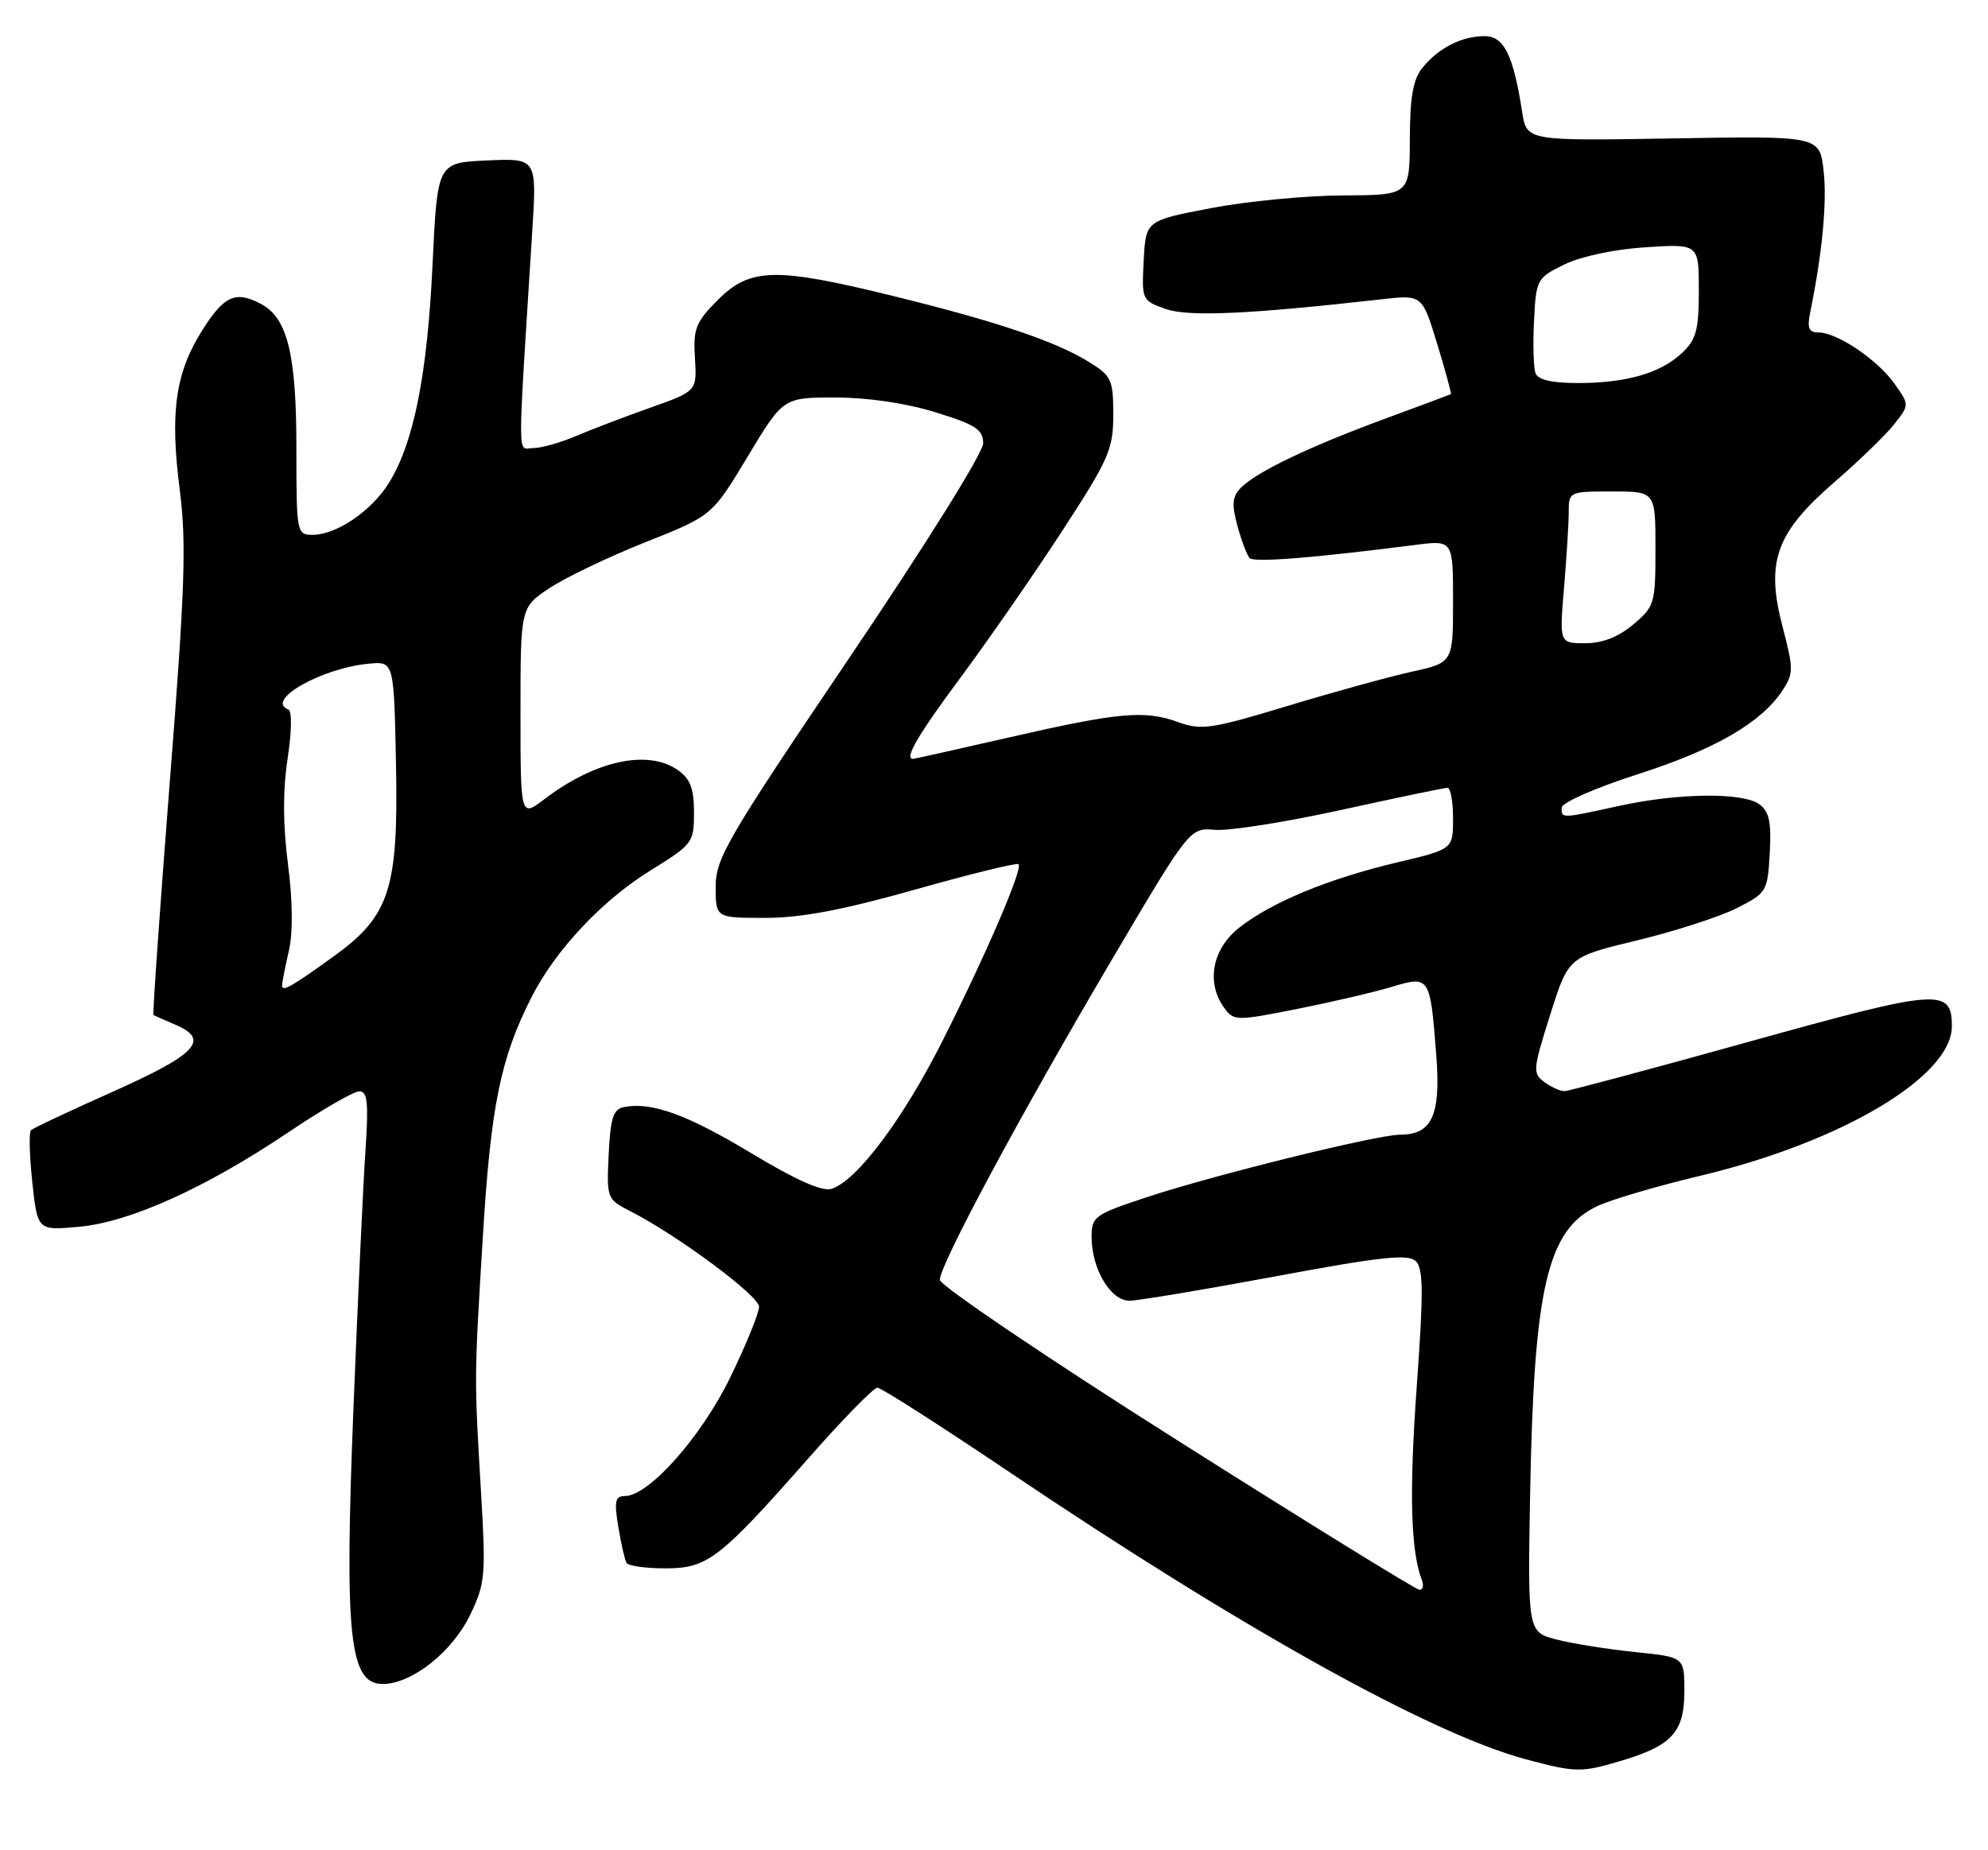 <?xml version="1.0" encoding="UTF-8" standalone="no"?>
<!DOCTYPE svg PUBLIC "-//W3C//DTD SVG 1.1//EN" "http://www.w3.org/Graphics/SVG/1.1/DTD/svg11.dtd" >
<svg xmlns="http://www.w3.org/2000/svg" xmlns:xlink="http://www.w3.org/1999/xlink" version="1.1" viewBox="0 0 275 256">
 <g >
 <path fill="currentColor"
d=" M 224.44 243.57 C 231.31 241.50 233.00 239.61 233.00 233.98 C 233.00 229.28 233.00 229.28 226.25 228.59 C 222.54 228.21 217.66 227.44 215.41 226.87 C 211.32 225.84 211.32 225.84 211.66 206.77 C 212.18 178.08 214.04 170.12 221.00 166.86 C 222.93 165.96 229.32 164.08 235.21 162.68 C 254.71 158.04 270.00 148.96 270.00 142.00 C 270.00 136.67 268.26 136.81 242.00 144.12 C 228.53 147.87 217.02 150.95 216.44 150.97 C 215.86 150.99 214.60 150.43 213.64 149.72 C 211.99 148.52 212.04 147.99 214.43 140.43 C 216.96 132.40 216.96 132.40 226.44 130.12 C 231.65 128.86 237.84 126.86 240.21 125.67 C 244.40 123.55 244.51 123.37 244.81 118.03 C 245.05 113.73 244.74 112.29 243.37 111.28 C 241.08 109.61 232.15 109.71 224.00 111.50 C 215.94 113.27 215.99 113.27 216.03 111.75 C 216.04 111.05 220.69 109.01 226.54 107.13 C 237.27 103.68 243.65 99.99 246.58 95.52 C 248.11 93.19 248.11 92.56 246.59 86.75 C 244.22 77.72 245.65 73.73 253.73 66.73 C 257.13 63.79 260.87 60.17 262.03 58.69 C 264.14 56.01 264.14 56.01 262.05 53.07 C 259.69 49.75 254.12 46.00 251.55 46.00 C 250.22 46.00 249.96 45.40 250.40 43.25 C 252.08 35.02 252.75 27.95 252.26 23.65 C 251.72 18.80 251.72 18.80 231.45 19.15 C 211.18 19.50 211.18 19.50 210.56 15.50 C 209.34 7.62 208.05 5.00 205.36 5.00 C 202.20 5.00 198.98 6.64 196.77 9.37 C 195.47 10.97 195.04 13.42 195.02 19.25 C 195.00 27.00 195.00 27.00 185.75 27.04 C 180.66 27.06 172.45 27.85 167.50 28.80 C 158.50 30.52 158.50 30.52 158.21 36.04 C 157.92 41.48 157.96 41.58 161.21 42.74 C 164.37 43.86 172.71 43.49 191.11 41.41 C 196.73 40.77 196.73 40.77 198.81 47.60 C 199.96 51.36 200.81 54.48 200.70 54.54 C 200.59 54.60 196.45 56.14 191.50 57.97 C 181.13 61.79 173.89 65.26 171.69 67.45 C 170.46 68.68 170.36 69.72 171.17 72.74 C 171.73 74.81 172.49 76.82 172.86 77.21 C 173.46 77.86 181.60 77.21 195.75 75.40 C 201.00 74.72 201.00 74.72 201.00 83.20 C 201.00 91.68 201.00 91.68 195.25 92.95 C 192.09 93.65 184.32 95.79 178.00 97.71 C 167.60 100.86 166.17 101.07 163.00 99.92 C 158.32 98.23 154.83 98.54 139.55 102.04 C 132.43 103.67 126.47 105.00 126.30 105.00 C 125.04 105.00 126.97 101.70 132.95 93.64 C 136.77 88.49 143.07 79.40 146.95 73.44 C 153.40 63.53 154.00 62.16 154.00 57.38 C 154.00 52.53 153.76 52.02 150.60 50.06 C 145.99 47.21 137.81 44.46 123.53 40.95 C 107.28 36.95 103.77 37.03 99.32 41.48 C 96.23 44.57 95.88 45.46 96.13 49.54 C 96.41 54.12 96.41 54.12 89.95 56.41 C 86.40 57.67 81.76 59.44 79.63 60.35 C 77.50 61.26 74.85 62.00 73.75 62.00 C 71.54 62.00 71.55 65.02 73.63 31.95 C 74.26 21.90 74.26 21.90 67.38 22.20 C 60.50 22.50 60.50 22.50 59.83 36.67 C 59.11 51.86 57.23 61.27 53.83 66.77 C 51.42 70.68 46.57 73.99 43.25 74.00 C 41.04 74.00 41.00 73.78 41.00 61.97 C 41.00 49.06 39.77 44.02 36.15 42.08 C 32.62 40.19 31.03 40.88 28.02 45.63 C 24.26 51.56 23.48 57.01 24.87 67.81 C 25.80 75.14 25.59 81.48 23.47 108.40 C 22.10 125.95 21.09 140.37 21.23 140.45 C 21.38 140.53 22.77 141.14 24.32 141.81 C 29.09 143.86 27.18 145.88 15.65 151.03 C 9.68 153.69 4.56 156.10 4.28 156.39 C 3.99 156.68 4.08 159.91 4.47 163.59 C 5.19 170.26 5.19 170.26 10.92 169.74 C 17.97 169.10 28.42 164.38 39.90 156.66 C 44.52 153.54 48.94 151.00 49.71 151.00 C 50.84 151.00 51.00 152.58 50.55 159.25 C 50.24 163.79 49.50 179.72 48.90 194.66 C 47.63 226.44 48.32 233.00 52.93 233.00 C 56.96 233.00 62.53 228.60 65.03 223.45 C 67.12 219.12 67.22 218.01 66.55 206.66 C 65.59 190.37 65.58 190.95 66.80 171.00 C 67.89 153.04 69.24 146.41 73.51 138.00 C 76.84 131.43 83.31 124.55 90.07 120.38 C 95.82 116.82 96.00 116.59 96.00 112.41 C 96.00 109.10 95.49 107.76 93.78 106.56 C 89.62 103.64 82.32 105.23 75.30 110.58 C 72.00 113.10 72.00 113.10 72.00 98.57 C 72.00 84.03 72.00 84.03 76.03 81.36 C 78.25 79.89 84.21 77.04 89.28 75.02 C 98.50 71.36 98.50 71.36 103.42 63.18 C 108.34 55.00 108.34 55.00 115.56 55.00 C 120.01 55.00 125.33 55.78 129.39 57.04 C 135.00 58.77 136.00 59.43 136.00 61.35 C 136.00 62.64 128.02 75.43 117.50 91.00 C 100.60 116.02 99.00 118.75 99.00 122.69 C 99.00 127.00 99.00 127.00 105.86 127.00 C 110.82 127.00 116.58 125.91 126.60 123.08 C 134.24 120.92 140.67 119.34 140.90 119.57 C 141.52 120.19 136.35 132.20 130.31 144.15 C 124.87 154.92 118.51 163.39 115.02 164.49 C 113.74 164.90 110.10 163.28 103.95 159.57 C 95.06 154.22 90.18 152.44 86.35 153.17 C 84.83 153.46 84.45 154.62 84.20 159.71 C 83.91 165.82 83.95 165.92 87.20 167.59 C 93.76 170.94 105.00 179.29 105.00 180.80 C 105.00 181.66 103.23 186.02 101.06 190.49 C 97.06 198.76 89.76 207.00 86.43 207.00 C 85.10 207.00 84.94 207.72 85.53 211.25 C 85.91 213.59 86.43 215.84 86.67 216.25 C 86.92 216.66 89.33 217.00 92.02 217.00 C 97.89 217.00 99.49 215.77 111.97 201.61 C 116.62 196.32 120.86 192.00 121.37 192.00 C 121.89 192.00 130.22 197.34 139.90 203.86 C 171.78 225.34 197.97 239.91 211.00 243.40 C 218.03 245.28 218.73 245.29 224.44 243.57 Z  M 162.76 199.22 C 144.76 187.83 130.02 177.86 130.01 177.08 C 129.99 175.02 141.14 154.26 153.67 133.01 C 164.58 114.51 164.58 114.51 168.10 114.82 C 170.04 114.98 177.89 113.74 185.55 112.06 C 193.21 110.38 199.82 109.00 200.24 109.00 C 200.66 109.00 201.00 110.91 201.00 113.25 C 201.00 117.50 201.00 117.50 193.25 119.33 C 183.73 121.58 175.78 124.88 171.35 128.41 C 167.66 131.36 166.82 136.00 169.36 139.47 C 170.67 141.27 171.01 141.27 179.39 139.61 C 184.16 138.66 190.05 137.29 192.47 136.56 C 197.79 134.96 197.83 135.03 198.68 146.00 C 199.32 154.33 198.10 157.00 193.65 157.00 C 190.53 157.00 167.97 162.56 158.75 165.61 C 151.40 168.03 151.00 168.32 151.00 171.13 C 151.00 175.59 153.64 180.01 156.28 179.97 C 157.50 179.95 166.60 178.43 176.50 176.59 C 190.89 173.90 194.76 173.48 195.82 174.47 C 196.90 175.49 196.93 178.64 195.97 191.96 C 194.92 206.54 195.14 214.59 196.69 218.63 C 196.98 219.38 196.83 219.99 196.36 219.97 C 195.89 219.96 180.77 210.62 162.76 199.22 Z  M 39.02 136.31 C 39.04 135.86 39.46 133.72 39.96 131.55 C 40.54 129.07 40.49 124.61 39.83 119.53 C 39.13 114.09 39.12 109.34 39.78 104.98 C 40.36 101.25 40.40 98.36 39.89 98.17 C 36.59 96.93 44.44 92.45 51.00 91.83 C 54.50 91.50 54.50 91.50 54.78 105.88 C 55.11 123.01 53.90 126.74 46.18 132.31 C 40.17 136.64 38.99 137.30 39.02 136.31 Z  M 216.35 81.35 C 216.71 77.14 217.00 72.42 217.00 70.85 C 217.00 68.03 217.07 68.00 223.00 68.00 C 229.00 68.00 229.00 68.00 229.00 75.91 C 229.00 83.52 228.88 83.92 225.92 86.41 C 223.87 88.14 221.66 89.00 219.28 89.00 C 215.71 89.00 215.71 89.00 216.35 81.35 Z  M 212.41 51.64 C 212.13 50.89 212.03 47.63 212.20 44.39 C 212.49 38.64 212.59 38.46 216.41 36.59 C 218.71 35.47 223.36 34.48 227.66 34.21 C 235.00 33.74 235.00 33.74 235.00 40.19 C 235.00 45.67 234.64 46.99 232.66 48.85 C 229.69 51.64 224.95 53.00 218.23 53.00 C 214.69 53.00 212.76 52.55 212.41 51.64 Z "/>
</g>
</svg>